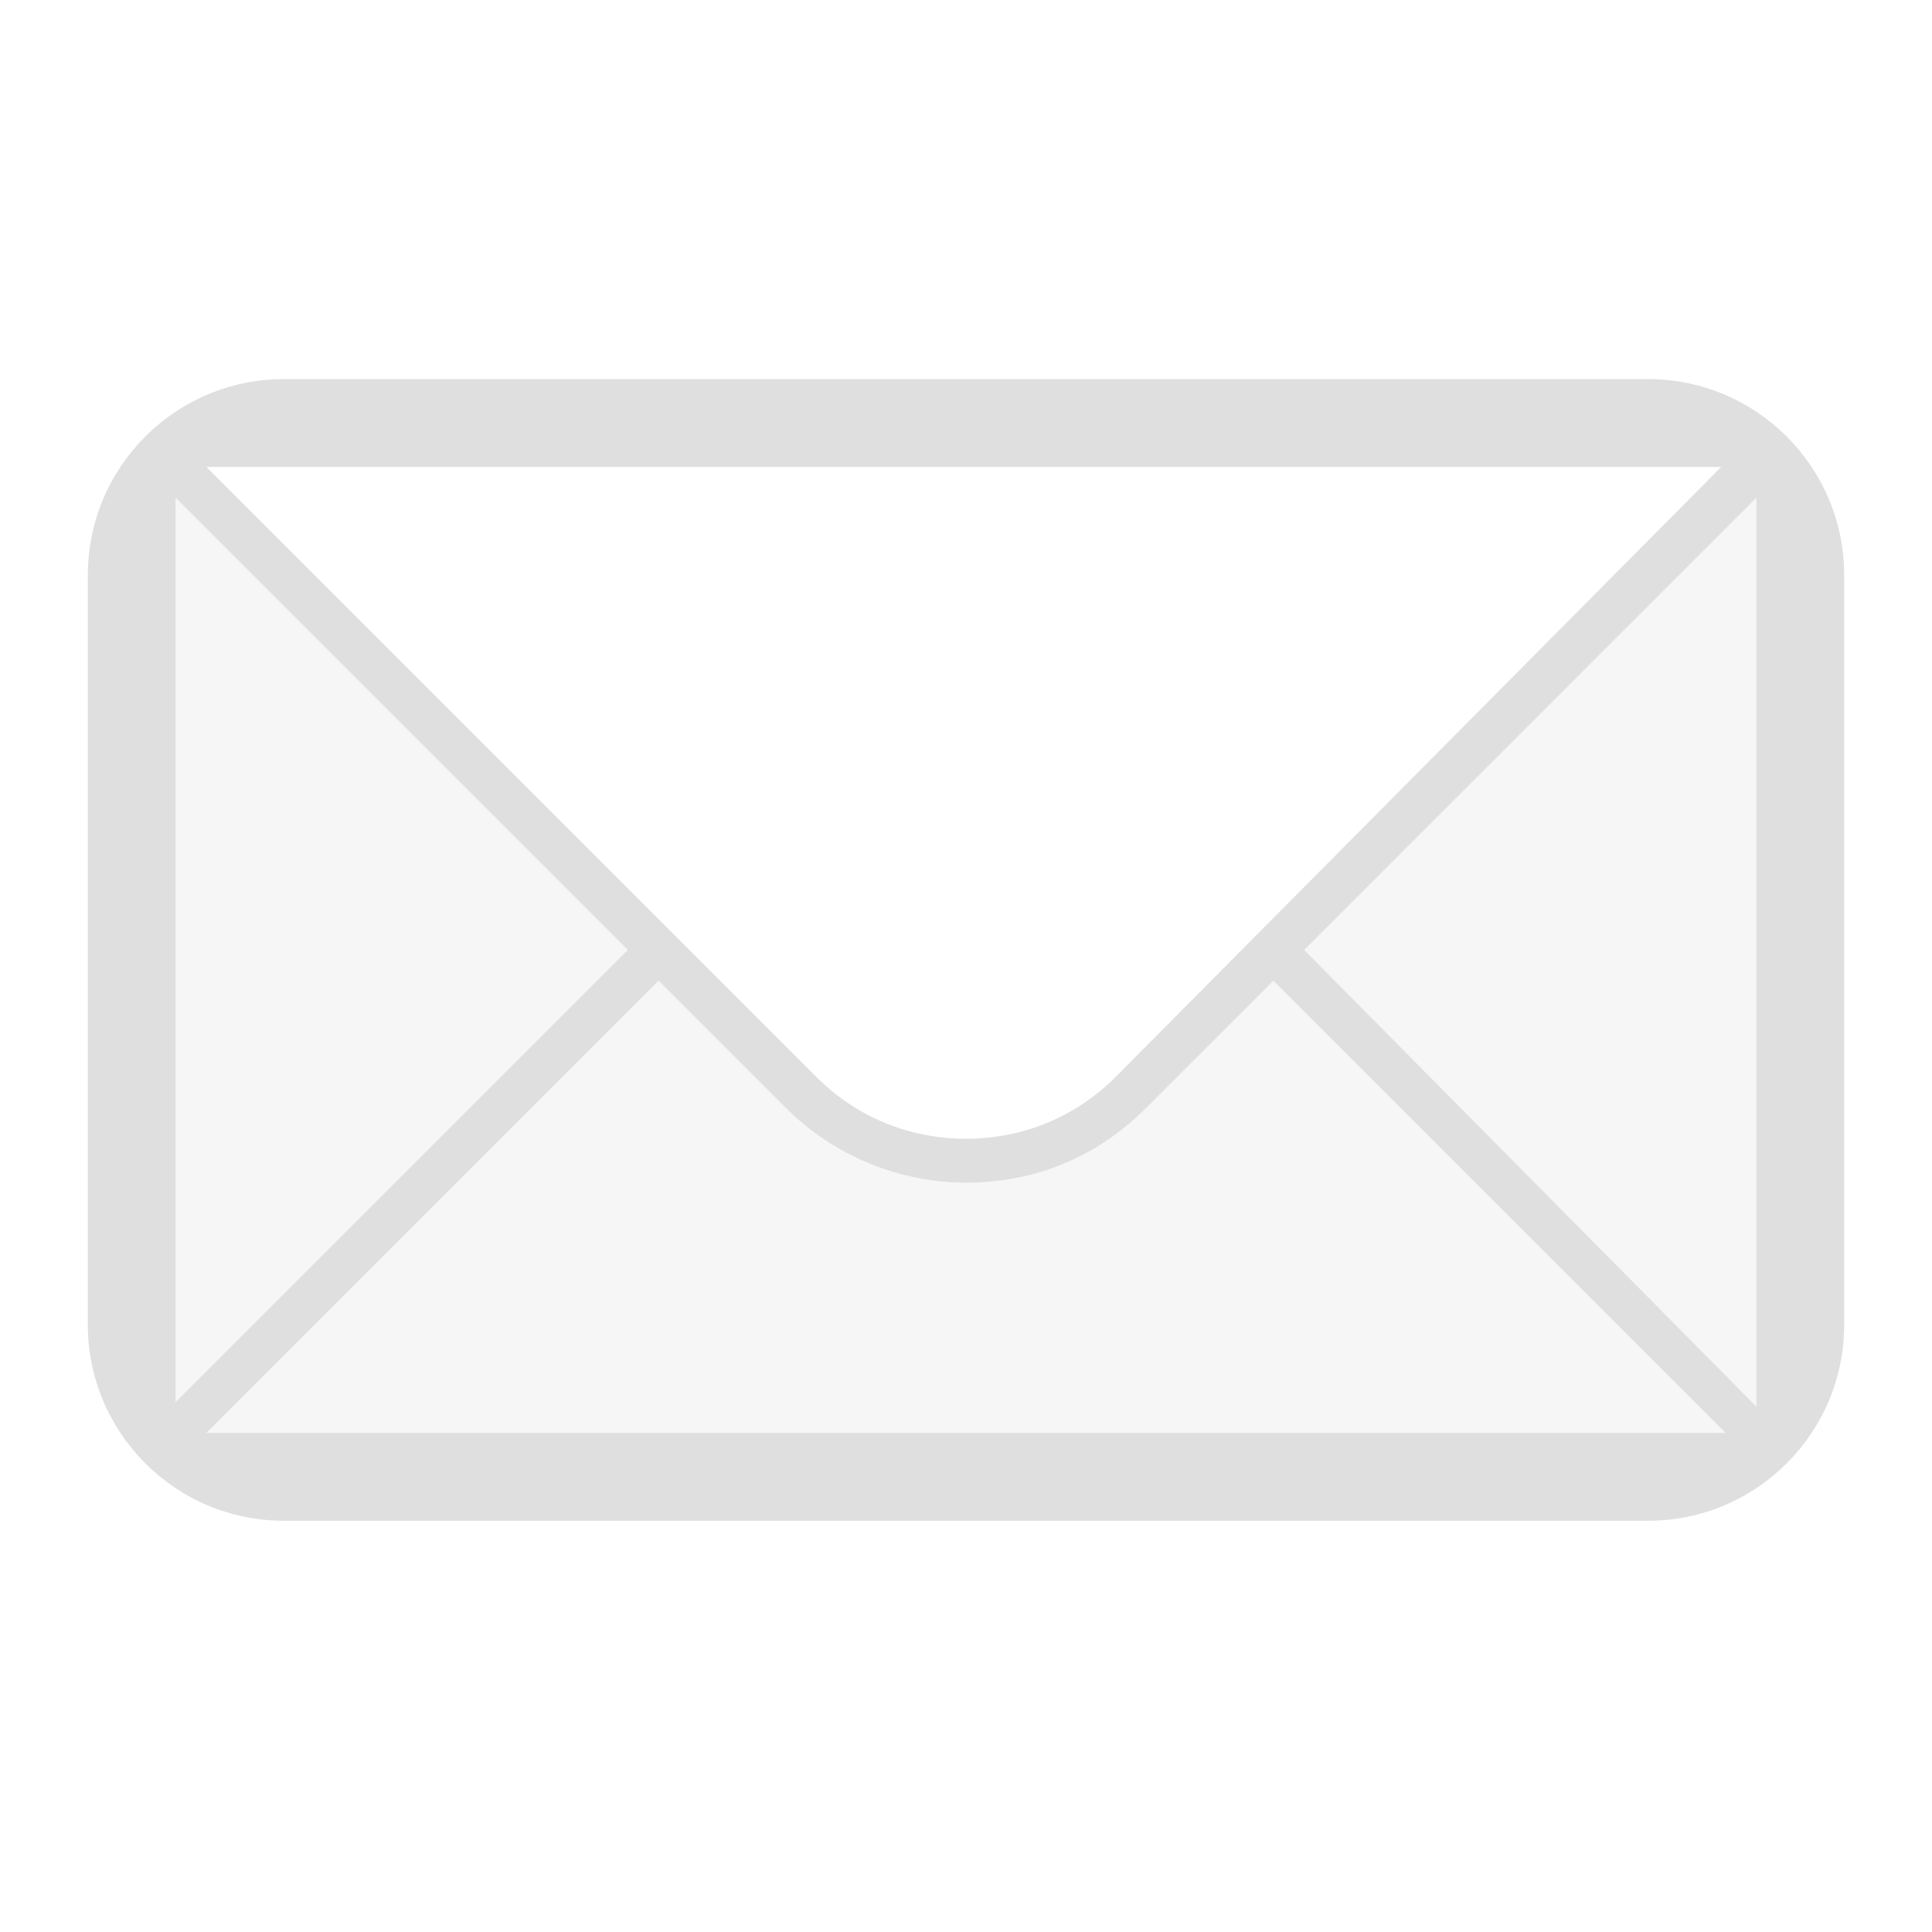 <?xml version="1.0" encoding="UTF-8" standalone="no"?>
<!-- Created with Inkscape (http://www.inkscape.org/) -->

<svg
   id="svg4153"
   version="1.1"
   inkscape:version="1.3 (0e150ed6c4, 2023-07-21)"
   width="22"
   height="22"
   sodipodi:docname="kmail.svg"
   viewBox="0 0 22 22"
   xmlns:inkscape="http://www.inkscape.org/namespaces/inkscape"
   xmlns:sodipodi="http://sodipodi.sourceforge.net/DTD/sodipodi-0.dtd"
   xmlns="http://www.w3.org/2000/svg"
   xmlns:svg="http://www.w3.org/2000/svg"
   xmlns:rdf="http://www.w3.org/1999/02/22-rdf-syntax-ns#"
   xmlns:cc="http://creativecommons.org/ns#"
   xmlns:dc="http://purl.org/dc/elements/1.1/">
  <defs
     id="defs4157">
    <style
       type="text/css"
       id="current-color-scheme">&#10;      .ColorScheme-Text {&#10;        color:#31363b;&#10;      }&#10;      .ColorScheme-Background {&#10;        color:#eff0f1;&#10;      }&#10;      .ColorScheme-Highlight {&#10;        color:#3daee9;&#10;      }&#10;      .ColorScheme-ViewText {&#10;        color:#31363b;&#10;      }&#10;      .ColorScheme-ViewBackground {&#10;        color:#fcfcfc;&#10;      }&#10;      .ColorScheme-ViewHover {&#10;        color:#93cee9;&#10;      }&#10;      .ColorScheme-ViewFocus{&#10;        color:#3daee9;&#10;      }&#10;      .ColorScheme-ButtonText {&#10;        color:#31363b;&#10;      }&#10;      .ColorScheme-ButtonBackground {&#10;        color:#eff0f1;&#10;      }&#10;      .ColorScheme-ButtonHover {&#10;        color:#93cee9;&#10;      }&#10;      .ColorScheme-ButtonFocus{&#10;        color:#3daee9;&#10;      }&#10;      </style>
  </defs>
  <sodipodi:namedview
     pagecolor="#ffffff"
     bordercolor="#666666"
     borderopacity="1"
     objecttolerance="10"
     gridtolerance="10000"
     guidetolerance="10"
     inkscape:pageopacity="0"
     inkscape:pageshadow="2"
     inkscape:window-width="2194"
     inkscape:window-height="1211"
     id="namedview4155"
     inkscape:document-units="px"
     showgrid="true"
     inkscape:showpageshadow="false"
     borderlayer="true"
     inkscape:zoom="15.170654"
     inkscape:cx="7.7452164"
     inkscape:cy="7.8111331"
     inkscape:window-x="-8"
     inkscape:window-y="-8"
     inkscape:window-maximized="1"
     inkscape:current-layer="svg4153"
     inkscape:pagecheckerboard="0"
     inkscape:deskcolor="#d1d1d1">
    <inkscape:grid
       type="xygrid"
       id="grid4140"
       originx="0"
       originy="0"
       spacingy="1"
       spacingx="1"
       units="px"
       visible="true" />
    <sodipodi:guide
       position="0,22"
       orientation="22,0"
       id="guide4146"
       inkscape:locked="false" />
    <sodipodi:guide
       position="0,0"
       orientation="0,22"
       id="guide4148"
       inkscape:locked="false" />
    <sodipodi:guide
       position="22,0"
       orientation="-22,0"
       id="guide4150"
       inkscape:locked="false" />
    <sodipodi:guide
       position="22,22"
       orientation="0,-22"
       id="guide4152"
       inkscape:locked="false" />
    <sodipodi:guide
       position="3,19"
       orientation="16,0"
       id="guide4154"
       inkscape:locked="false" />
    <sodipodi:guide
       position="3,3"
       orientation="0,16"
       id="guide4156"
       inkscape:locked="false" />
    <sodipodi:guide
       position="19,3"
       orientation="-16,0"
       id="guide4158"
       inkscape:locked="false" />
    <sodipodi:guide
       position="19,19"
       orientation="0,-16"
       id="guide4160"
       inkscape:locked="false" />
  </sodipodi:namedview>
  <inkscape:clipboard
     style="opacity:0.01;fill:#00000f;fill-opacity:0;stroke-width:1;stroke-linecap:butt;stroke-linejoin:miter;stroke-miterlimit:4;stroke-dasharray:none;stroke-dashoffset:0;stroke-opacity:1;stroke:none"
     min="0,0"
     max="22,22" />
  <g
     id="kmail">
    <rect
       y="0"
       x="0"
       height="22"
       width="22"
       id="rect4193"
       style="opacity:1;fill:none;fill-opacity:1;stroke:none;stroke-width:0.1;stroke-linecap:square;stroke-linejoin:miter;stroke-miterlimit:4;stroke-dasharray:none;stroke-dashoffset:0;stroke-opacity:1" />
    <path
       d="M 20,5.317 12.652,12.606 10.975,13.282 9.422,12.678 2,5.317 V 16.529 h 18 z"
       fill-opacity="0.3"
       fill="#dfdfdf"
       id="path1"
       style="clip-rule:evenodd;fill-rule:evenodd;stroke-width:1.25;stroke-linejoin:round;stroke-miterlimit:2" />
    <path
       d="m 3.233,4.317 c -1.233,0 -2.233,1 -2.233,2.233 v 8.534 c 0,1.233 1,2.233 2.233,2.233 h 15.534 c 1.233,0 2.233,-1 2.233,-2.233 V 6.55 c 0,-1.233 -1,-2.233 -2.233,-2.233 z M 12.7,12.267 c -0.45,0.45 -1.05,0.7 -1.7,0.7 -0.65,0 -1.25,-0.25 -1.7,-0.7 L 2.35,5.317 H 19.6 Z m -5.55,-1.45 -5.15,5.15 V 5.667 Z m 0.35,0.35 1.45,1.45 c 0.55,0.55 1.3,0.85 2.05,0.85 0.8,0 1.5,-0.3 2.05,-0.85 l 1.45,-1.45 5.15,5.15 H 2.35 Z m 7.35,-0.35 L 20,5.667 V 16.017 Z"
       fill="#dfdfdf"
       id="path2"
       style="clip-rule:evenodd;fill-rule:evenodd;stroke-width:0.5;stroke-linejoin:round;stroke-miterlimit:2" />
  </g>
</svg>

